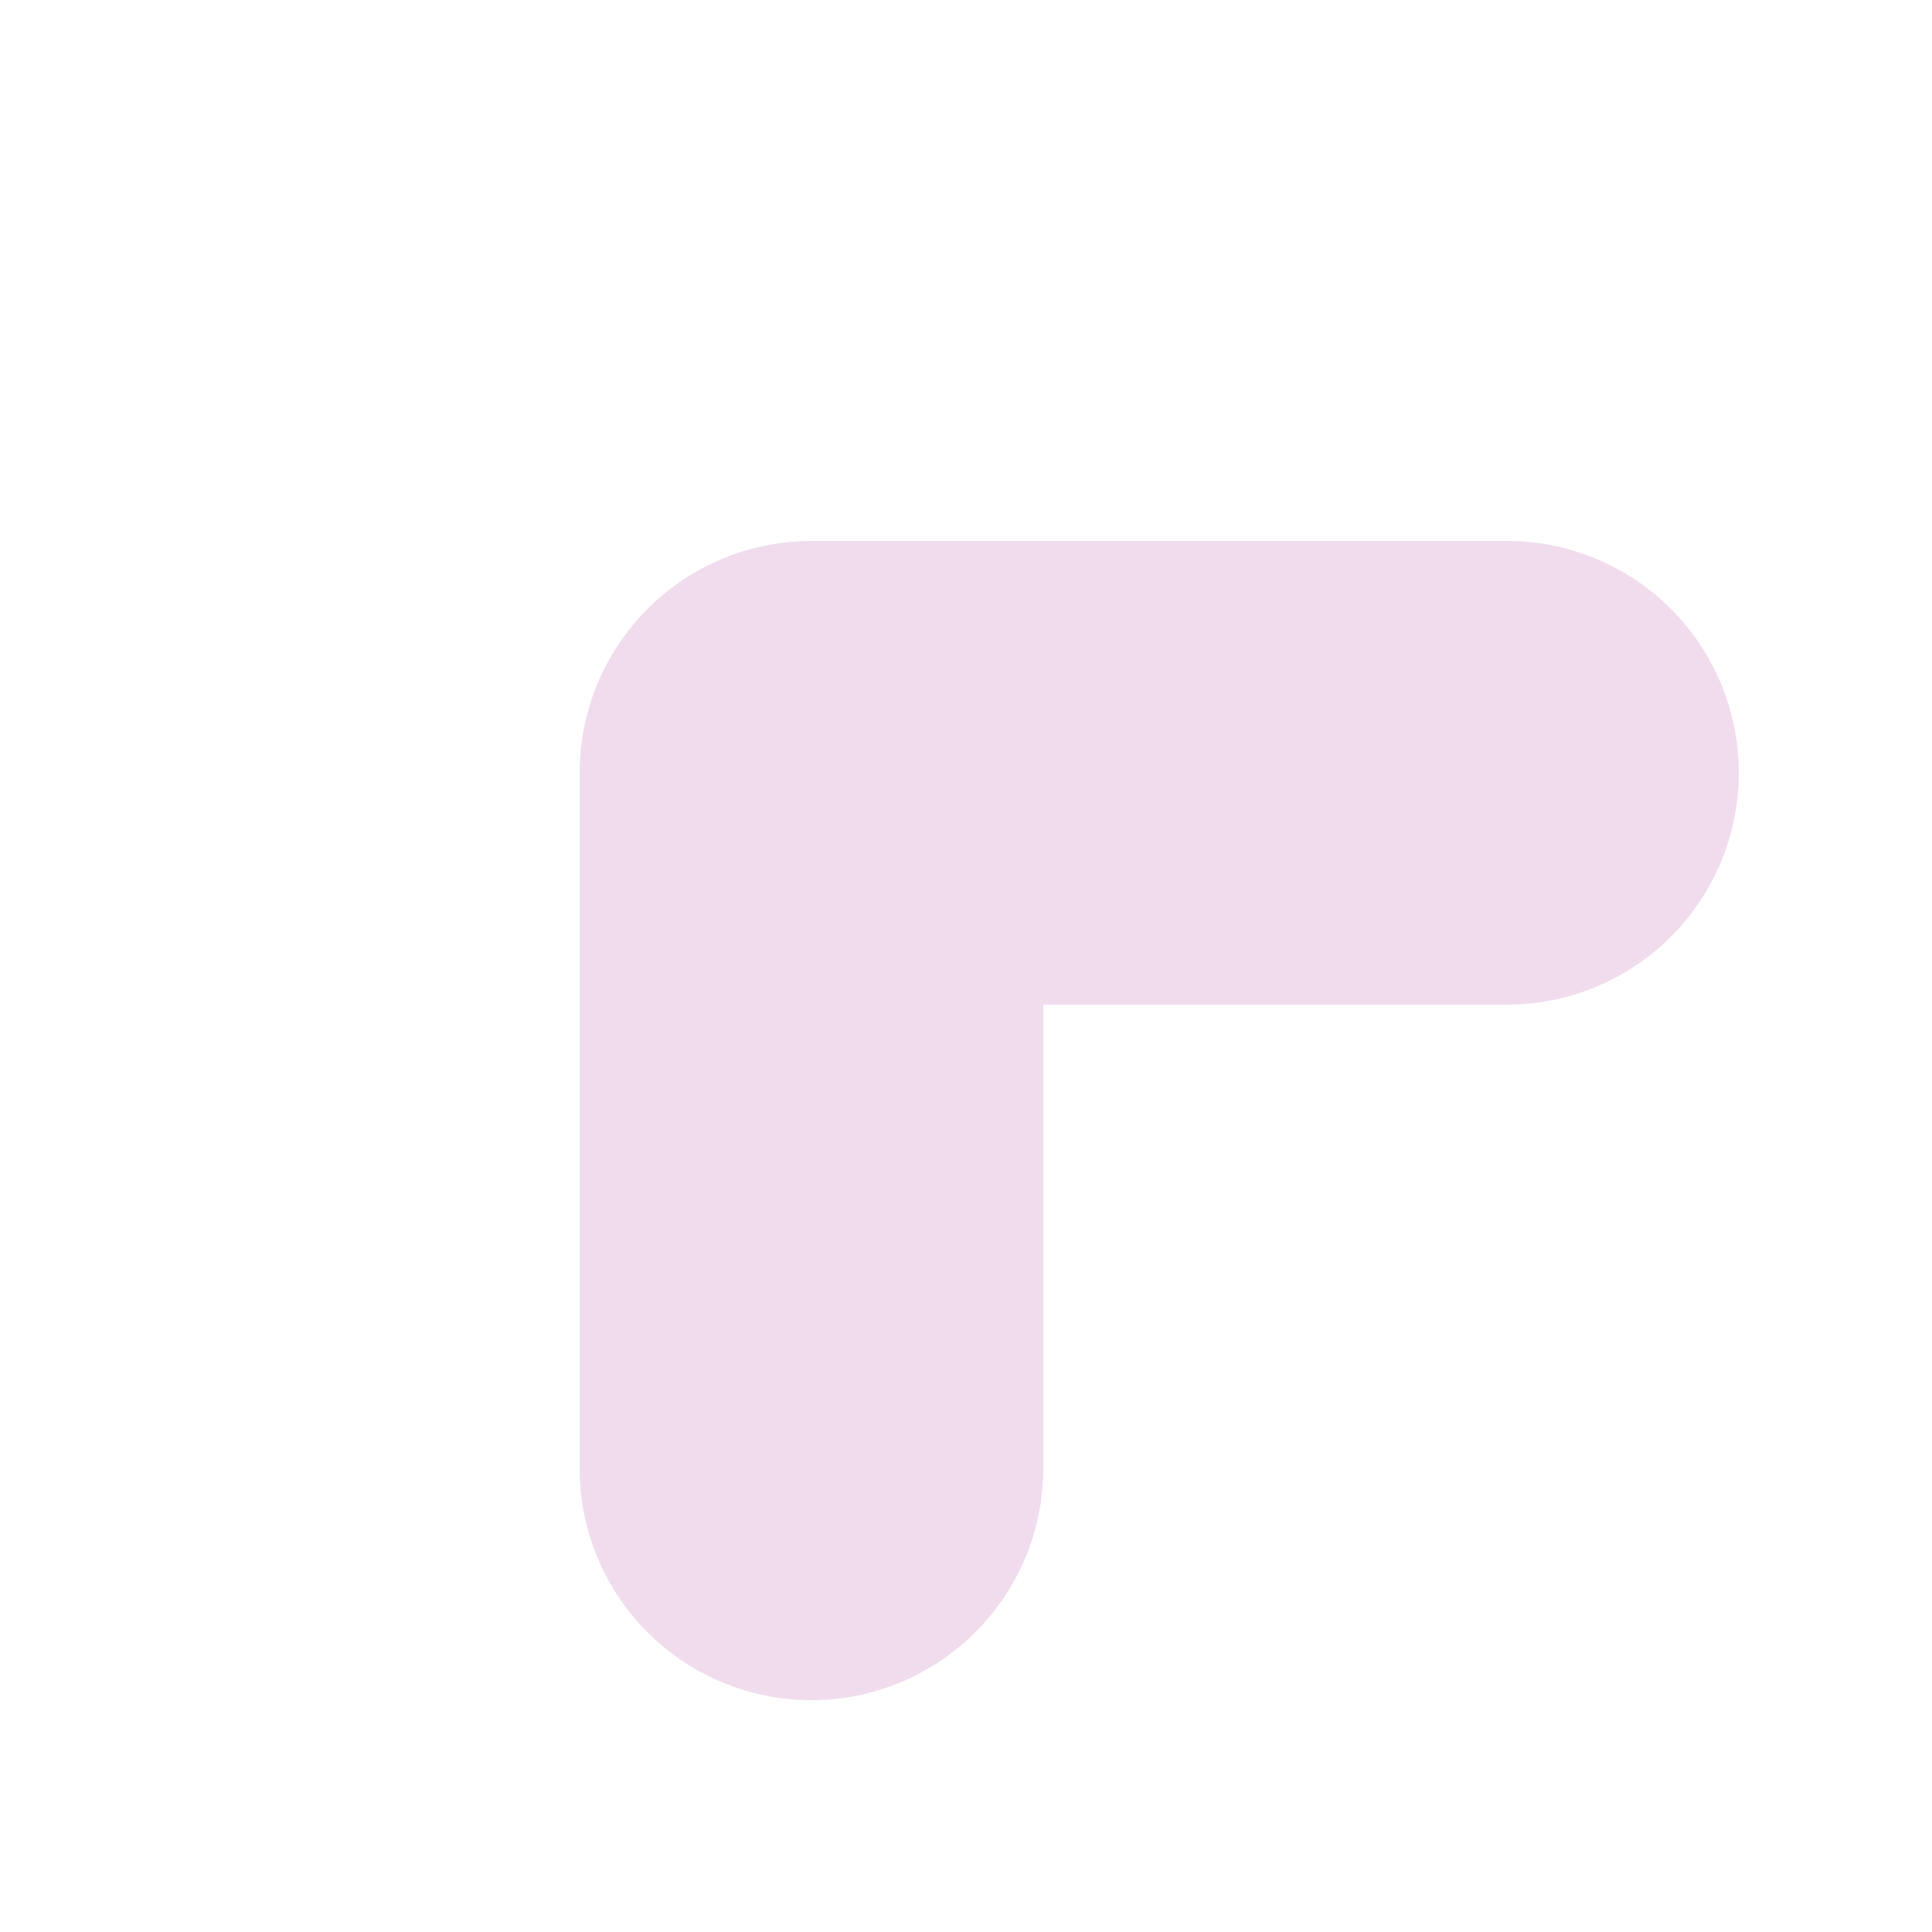 <svg width="50" height="50" viewBox="0 0 50 50" fill="none" xmlns="http://www.w3.org/2000/svg"><g filter="url(#a)"><path fill-rule="evenodd" clip-rule="evenodd" d="M17 14v12a6 6 0 0 1-12 0V8a6.002 6.002 0 0 1 6-6h18a6 6 0 0 1 0 12H17Z" fill="#F1DCEE"/></g><defs><filter id="a" x="0" y="0" width="50" height="50" filterUnits="userSpaceOnUse" color-interpolation-filters="sRGB"><feFlood flood-opacity="0" result="BackgroundImageFix"/><feColorMatrix in="SourceAlpha" values="0 0 0 0 0 0 0 0 0 0 0 0 0 0 0 0 0 0 127 0" result="hardAlpha"/><feOffset dx="5" dy="8"/><feGaussianBlur stdDeviation="5"/><feComposite in2="hardAlpha" operator="out"/><feColorMatrix values="0 0 0 0 0.463 0 0 0 0 0.537 0 0 0 0 0.749 0 0 0 1 0"/><feBlend in2="BackgroundImageFix" result="effect1_dropShadow_22_16"/><feBlend in="SourceGraphic" in2="effect1_dropShadow_22_16" result="shape"/><feColorMatrix in="SourceAlpha" values="0 0 0 0 0 0 0 0 0 0 0 0 0 0 0 0 0 0 127 0" result="hardAlpha"/><feOffset dx="5" dy="4"/><feGaussianBlur stdDeviation="2.5"/><feComposite in2="hardAlpha" operator="arithmetic" k2="-1" k3="1"/><feColorMatrix values="0 0 0 0 1 0 0 0 0 0.9 0 0 0 0 0.976 0 0 0 1 0"/><feBlend in2="shape" result="effect2_innerShadow_22_16"/></filter></defs></svg>